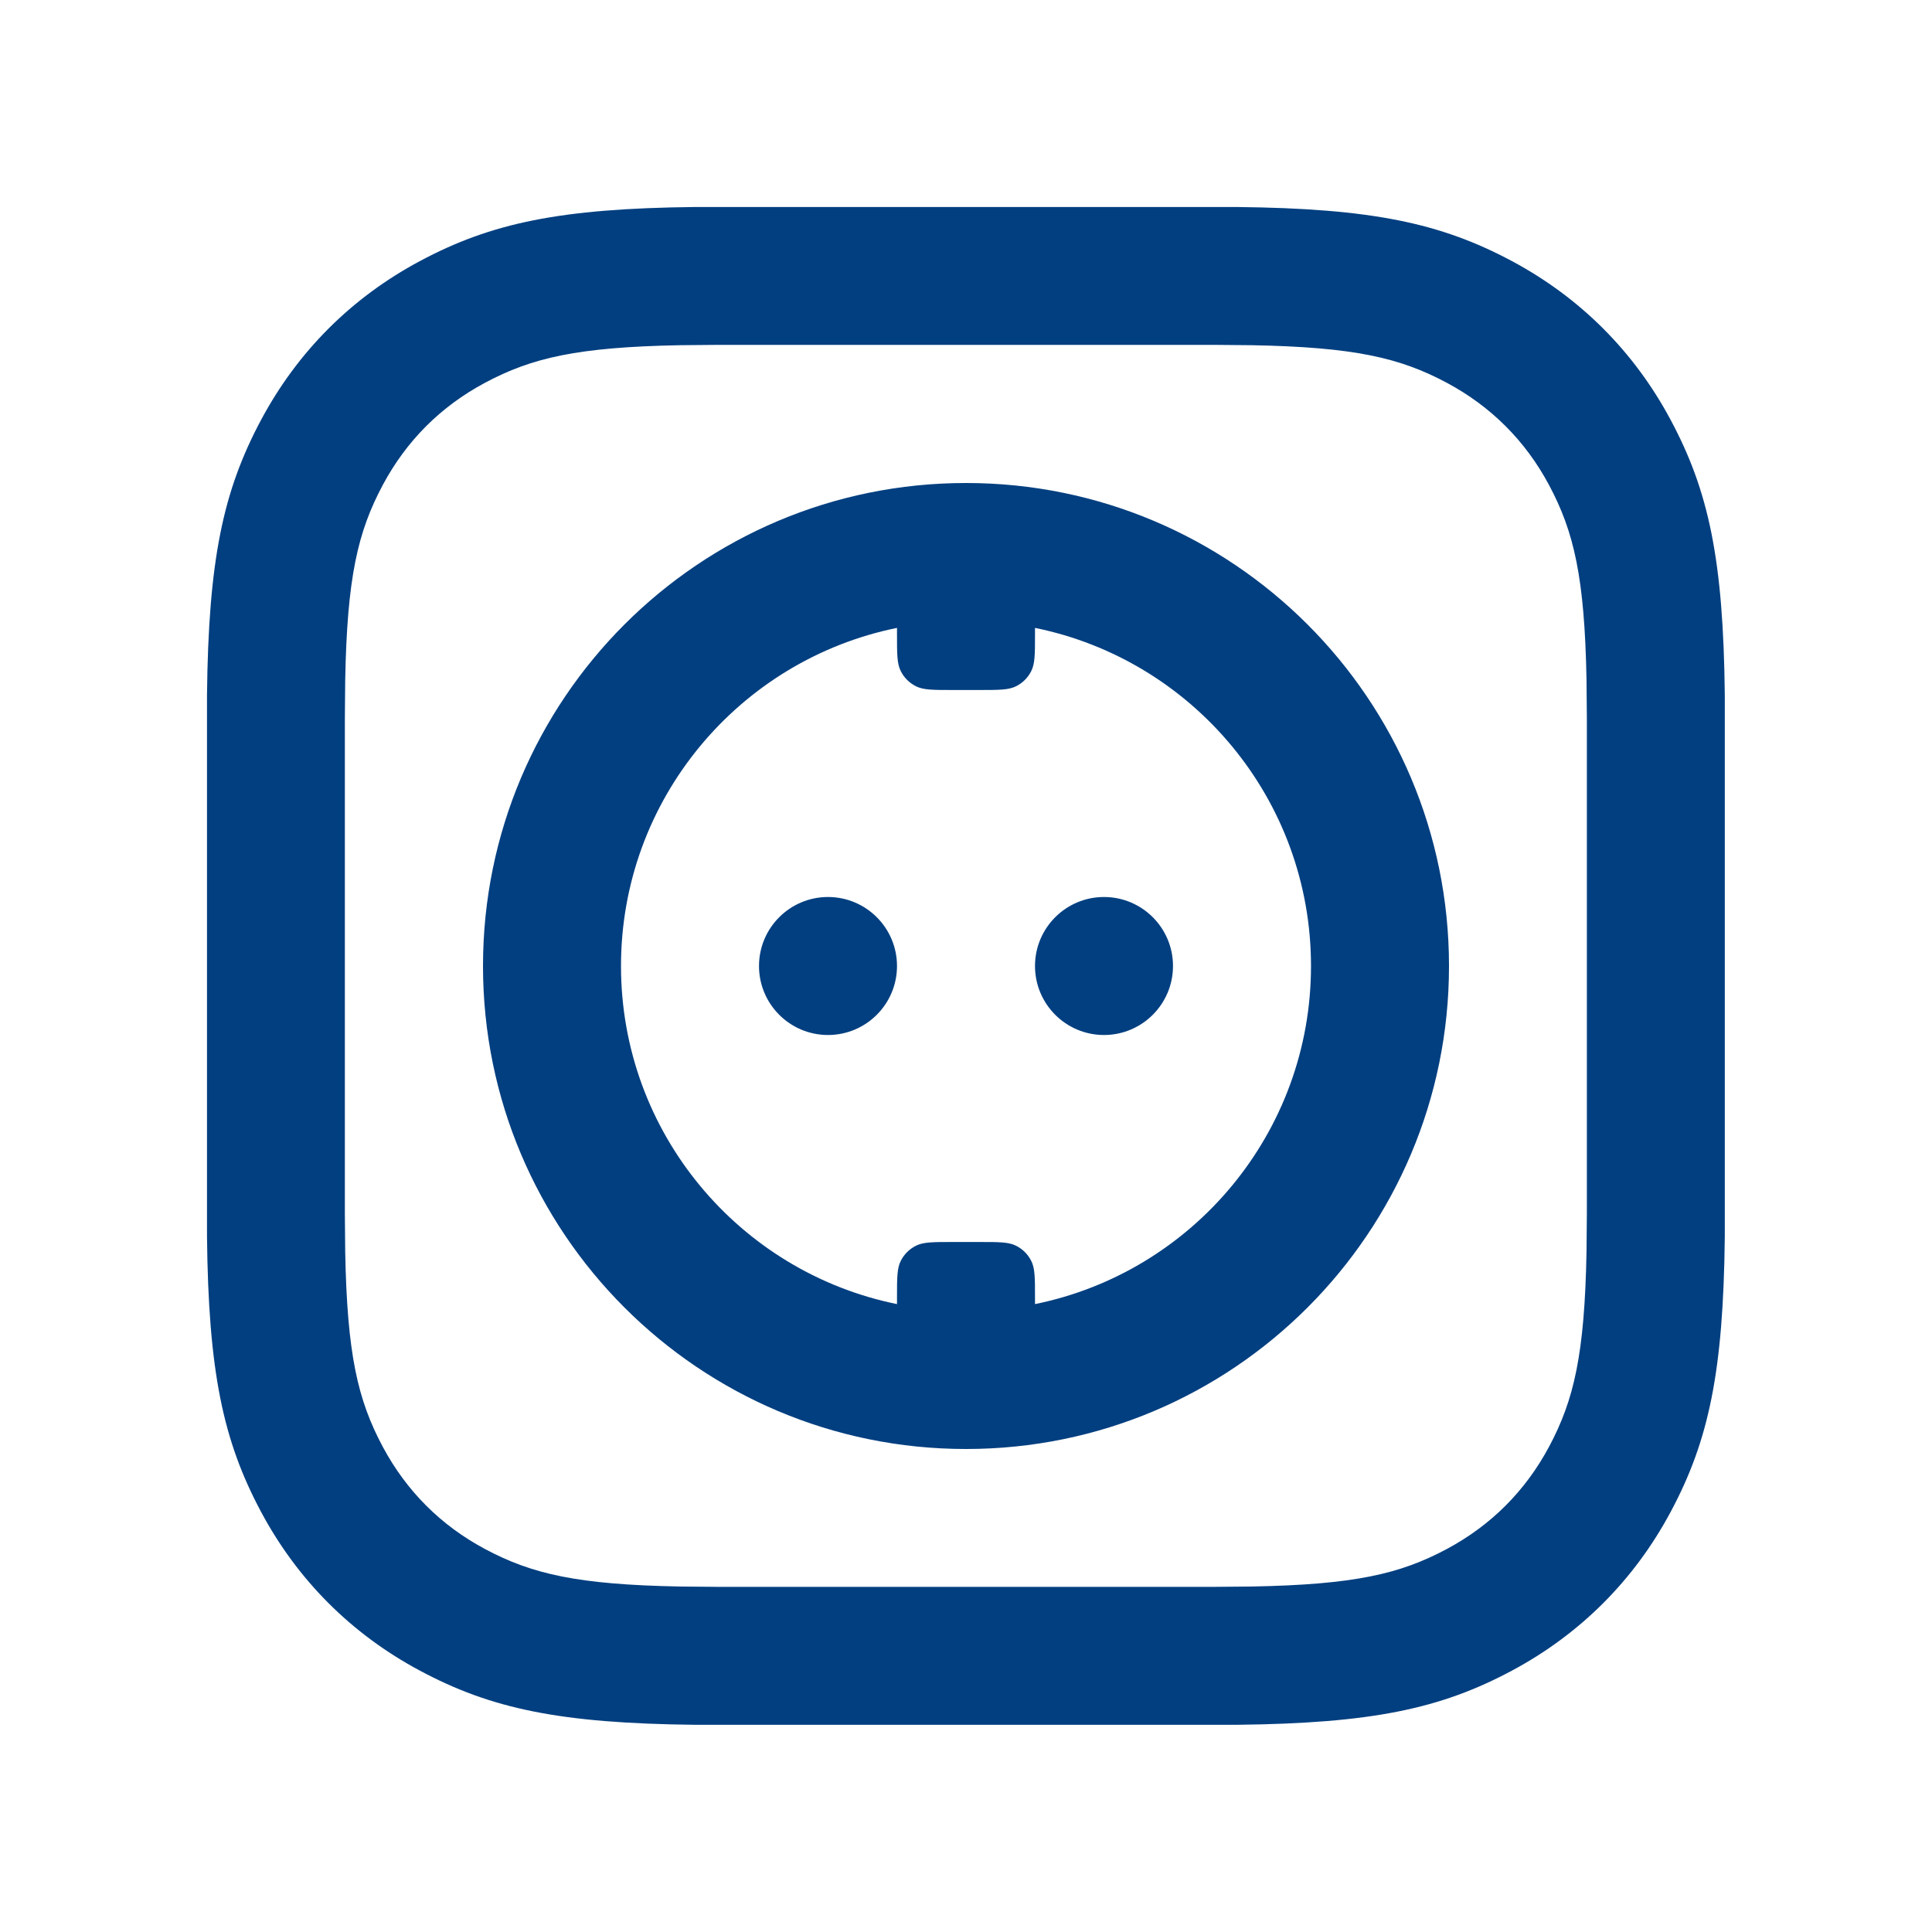 <svg width="28" height="28" viewBox="0 0 28 28" fill="none" xmlns="http://www.w3.org/2000/svg">
<path fill-rule="evenodd" clipRule="evenodd" d="M21.912 3.784C20.879 3.232 19.882 3.021 17.924 3H10.073C8.114 3.021 7.118 3.232 6.085 3.784C5.095 4.313 4.313 5.095 3.784 6.085C3.232 7.118 3.021 8.114 3 10.073V17.924C3.021 19.882 3.232 20.879 3.784 21.912C4.313 22.901 5.095 23.683 6.085 24.212C7.118 24.765 8.114 24.976 10.073 24.997H17.924C19.882 24.976 20.879 24.765 21.912 24.212C22.901 23.683 23.683 22.901 24.212 21.912C24.765 20.879 24.976 19.882 24.997 17.924V10.073C24.976 8.114 24.765 7.118 24.212 6.085C23.683 5.095 22.901 4.313 21.912 3.784ZM10.408 4.998H17.589L18.146 5.003C19.625 5.031 20.288 5.184 20.969 5.548C21.609 5.891 22.106 6.387 22.449 7.028C22.813 7.709 22.965 8.371 22.993 9.851L22.998 10.408V17.589L22.993 18.146C22.965 19.625 22.813 20.288 22.449 20.969C22.106 21.609 21.609 22.106 20.969 22.449C20.288 22.813 19.625 22.965 18.146 22.993L17.589 22.998H10.408L9.851 22.993C8.371 22.965 7.709 22.813 7.028 22.449C6.387 22.106 5.891 21.609 5.548 20.969C5.184 20.288 5.031 19.625 5.003 18.146L4.998 17.589V10.408L5.003 9.851C5.031 8.371 5.184 7.709 5.548 7.028C5.891 6.387 6.387 5.891 7.028 5.548C7.709 5.184 8.371 5.031 9.851 5.003L10.408 4.998ZM19 14C19 16.419 17.282 18.437 15 18.9V18.8C15 18.52 15 18.38 14.945 18.273C14.898 18.179 14.821 18.102 14.727 18.055C14.62 18 14.48 18 14.2 18H13.8C13.52 18 13.38 18 13.273 18.055C13.179 18.102 13.102 18.179 13.055 18.273C13 18.38 13 18.52 13 18.8V18.9C10.718 18.437 9 16.419 9 14C9 11.581 10.718 9.563 13 9.1V9.2C13 9.48 13 9.62 13.055 9.727C13.102 9.821 13.179 9.898 13.273 9.945C13.38 10 13.52 10 13.8 10H14.2C14.48 10 14.62 10 14.727 9.945C14.821 9.898 14.898 9.821 14.945 9.727C15 9.62 15 9.48 15 9.2V9.1C17.282 9.563 19 11.581 19 14ZM21 14C21 17.866 17.866 21 14 21C10.134 21 7 17.866 7 14C7 10.134 10.134 7 14 7C17.866 7 21 10.134 21 14ZM12 13C11.448 13 11 13.448 11 14C11 14.552 11.448 15 12 15C12.552 15 13 14.552 13 14C13 13.448 12.552 13 12 13ZM15 14C15 13.448 15.448 13 16 13C16.552 13 17 13.448 17 14C17 14.552 16.552 15 16 15C15.448 15 15 14.552 15 14Z" fill="#023F80"/>
</svg>
